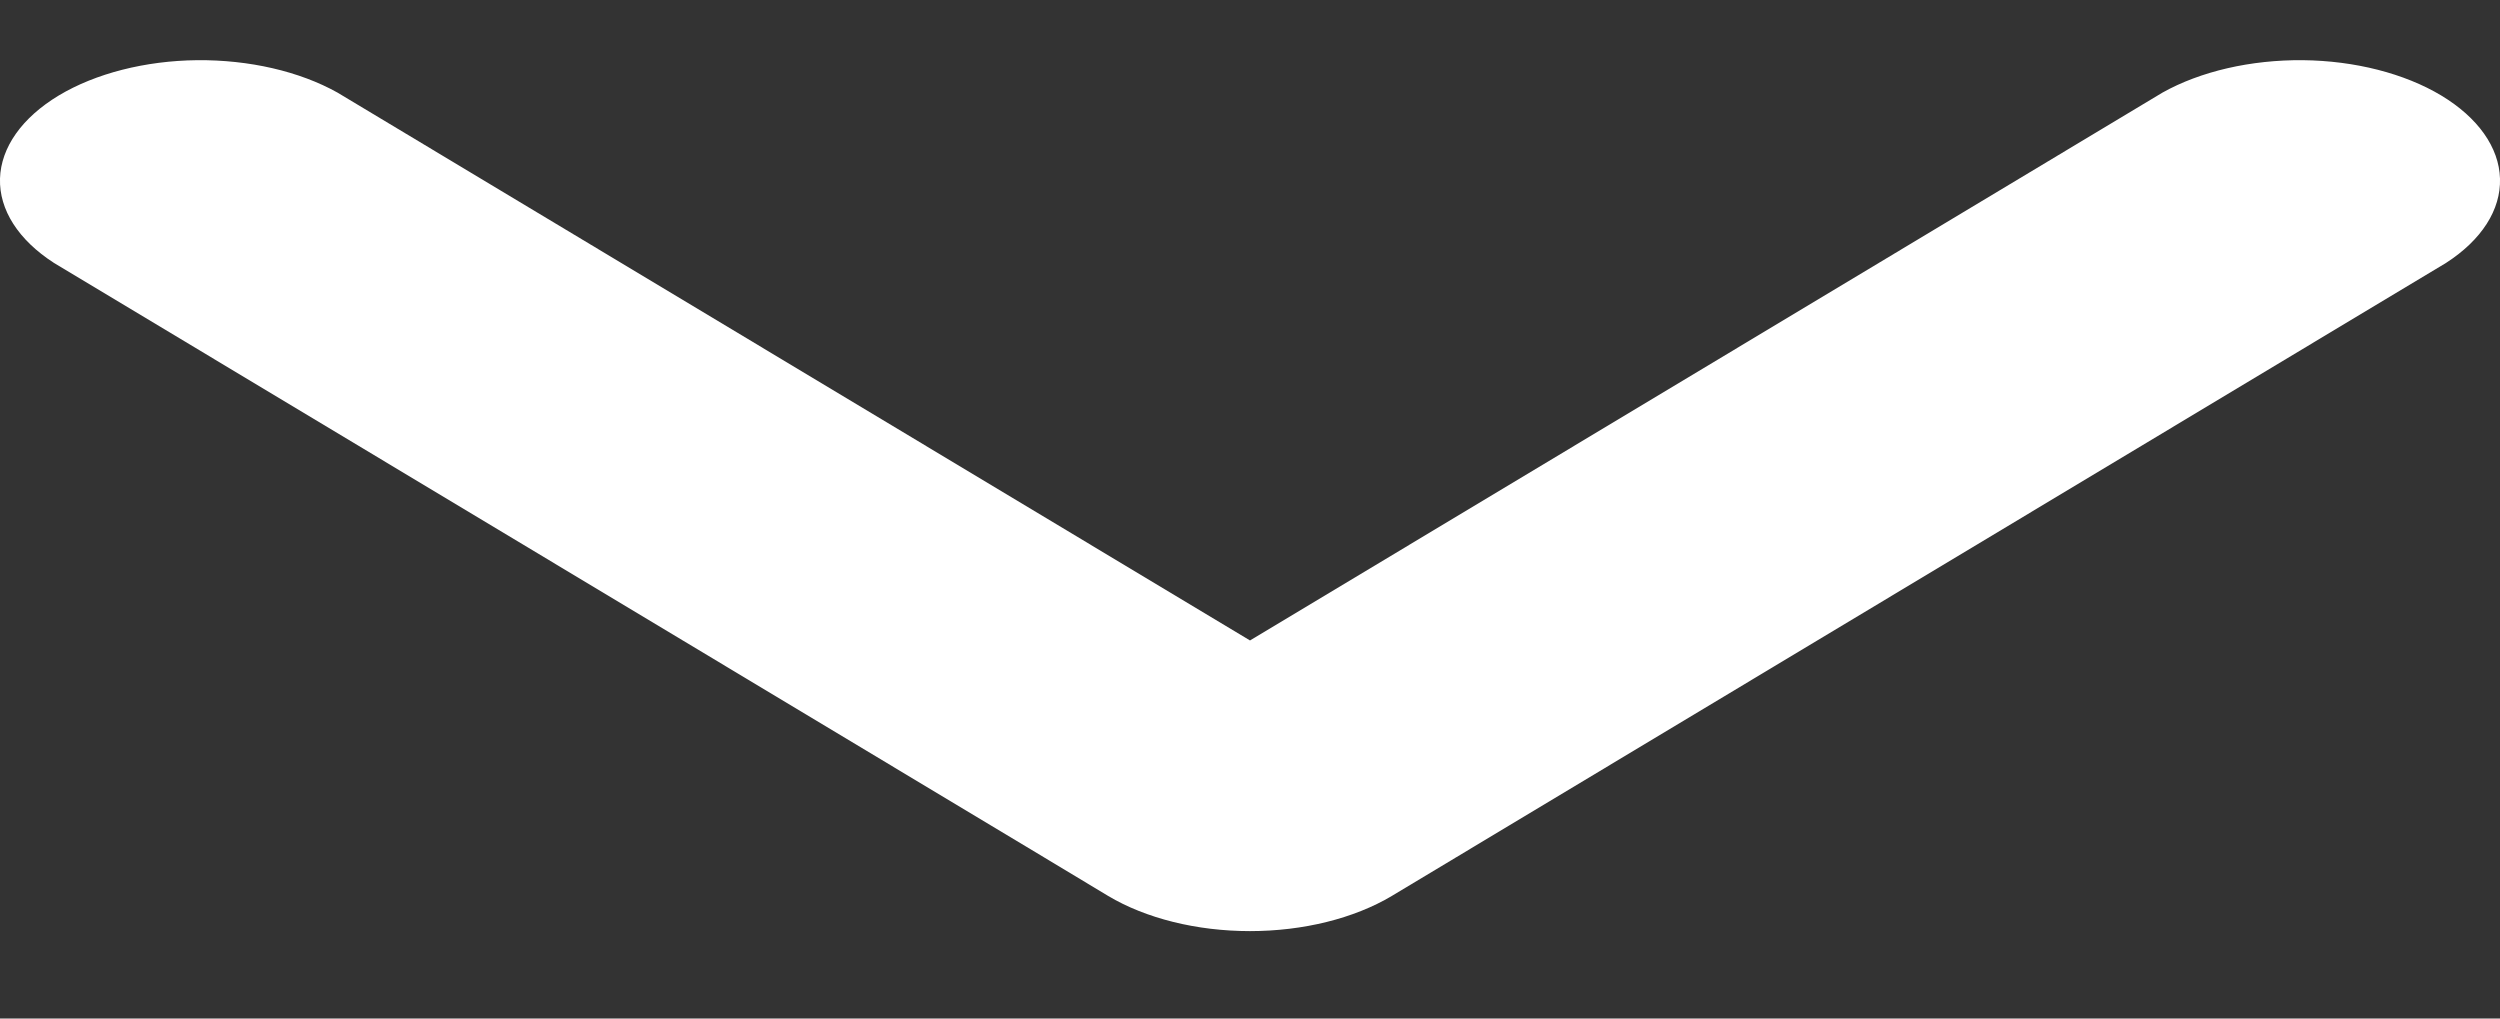 <svg width="27" height="11" viewBox="0 0 27 11" fill="none" xmlns="http://www.w3.org/2000/svg">
<rect x="0" y="0" width="27" height="11" fill="#333333" stroke="none"/>
<path d="M13.5 6.917L3.645 1C3.234 0.77 2.691 0.645 2.129 0.65C1.568 0.656 1.032 0.793 0.635 1.031C0.238 1.27 0.01 1.592 0 1.929C-0.01 2.266 0.199 2.592 0.582 2.839L10.697 8.912L11.275 9.259L11.968 9.676C12.375 9.919 12.926 10.056 13.5 10.056C14.074 10.056 14.625 9.919 15.032 9.676L26.418 2.839C26.801 2.592 27.01 2.266 27 1.929C26.99 1.592 26.762 1.27 26.365 1.031C25.968 0.793 25.432 0.656 24.871 0.65C24.309 0.645 23.766 0.77 23.355 1L13.5 6.917Z" fill="white"/>
</svg>
